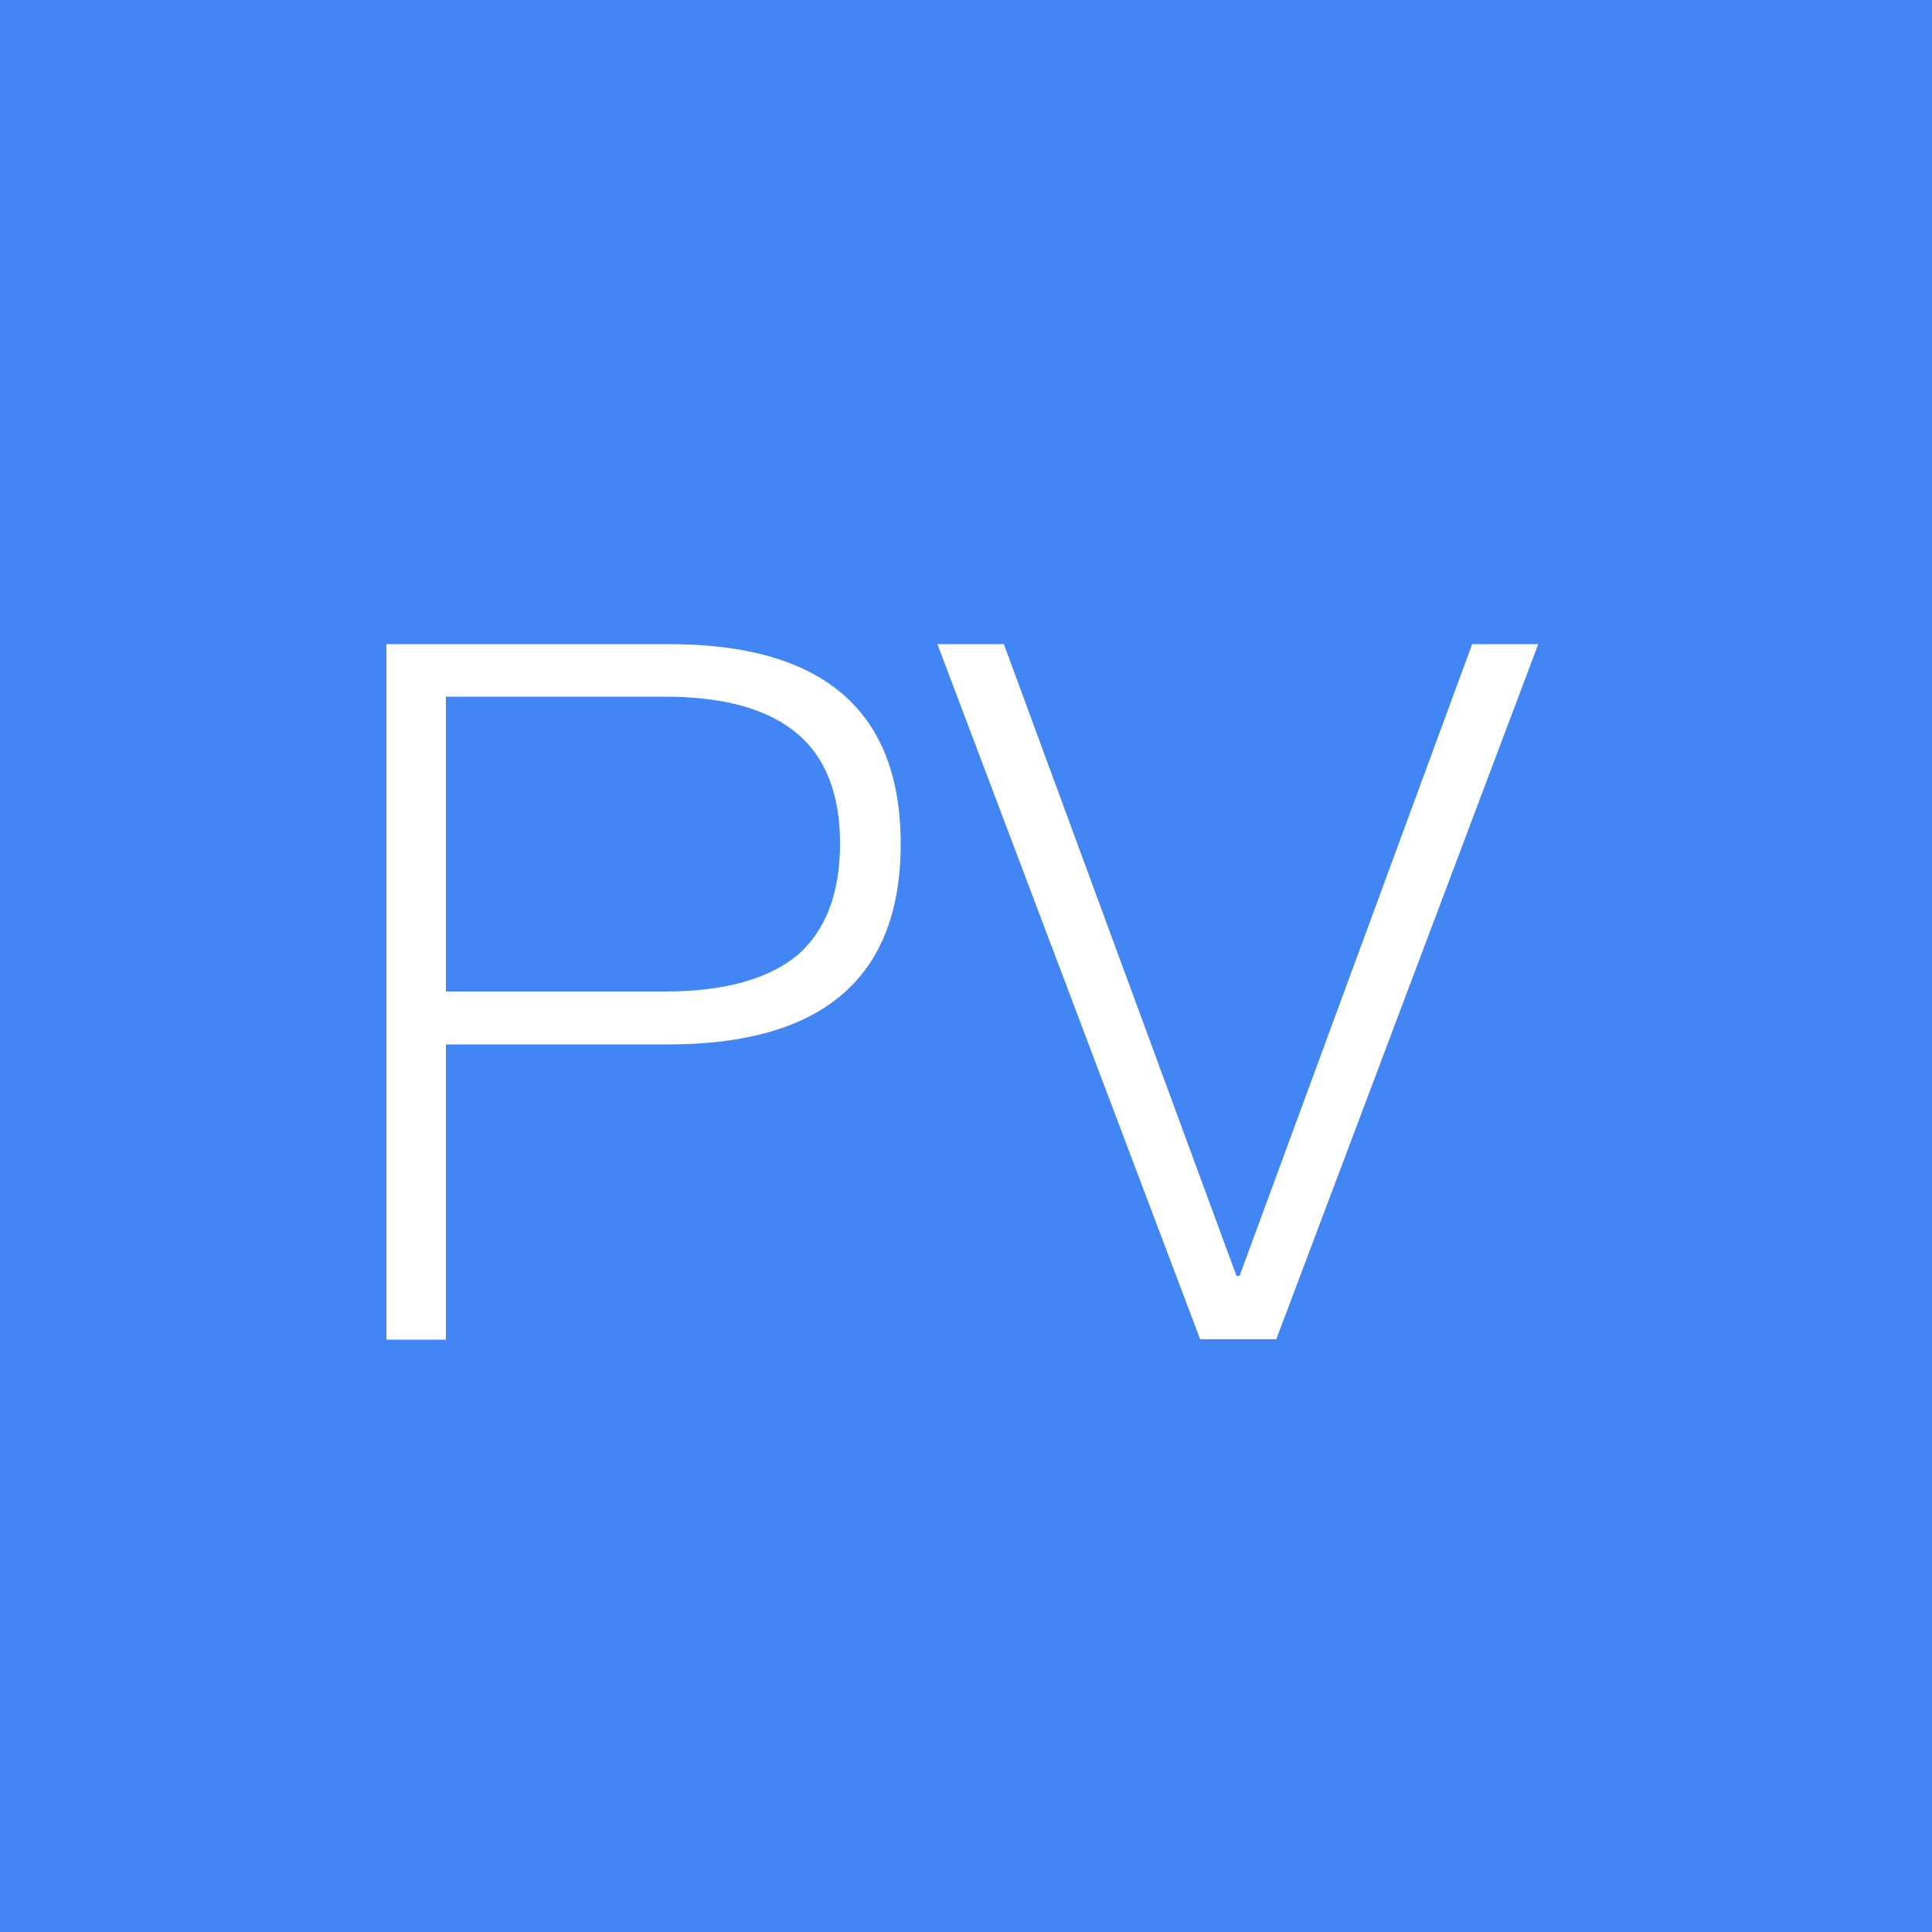 <?xml version="1.0" encoding="utf-8"?>
<!-- Generator: Adobe Illustrator 19.0.0, SVG Export Plug-In . SVG Version: 6.00 Build 0)  -->
<svg version="1.1" id="Layer_1" xmlns="http://www.w3.org/2000/svg" xmlns:xlink="http://www.w3.org/1999/xlink" x="0px" y="0px"
	 viewBox="0 0 500 500" style="enable-background:new 0 0 500 500;" xml:space="preserve">
<style type="text/css">
	.st0{fill:#4285F4;}
	.st1{fill:#FFFFFF;}
</style>
<rect class="st0" width="500" height="500"/>
<path class="st1" d="M173.1,166.7c39.8,0,60,17.1,60,51.7s-20.2,51.9-60.2,51.9h-57.5v76.4H100V166.7H173.1z M115.4,256.6h56.7
	c15.6,0,27-3.3,34.5-9.6c7.1-6.3,10.8-15.9,10.8-28.7s-3.8-22.2-10.8-28.2c-7.6-6.6-19.2-9.8-34.5-9.8h-56.7
	C115.4,180.3,115.4,256.6,115.4,256.6z M259.8,166.7L320,330.2h0.8L381,166.7h17.1l-67.8,179.9h-19.7l-68-179.9H259.8z"/>
</svg>
